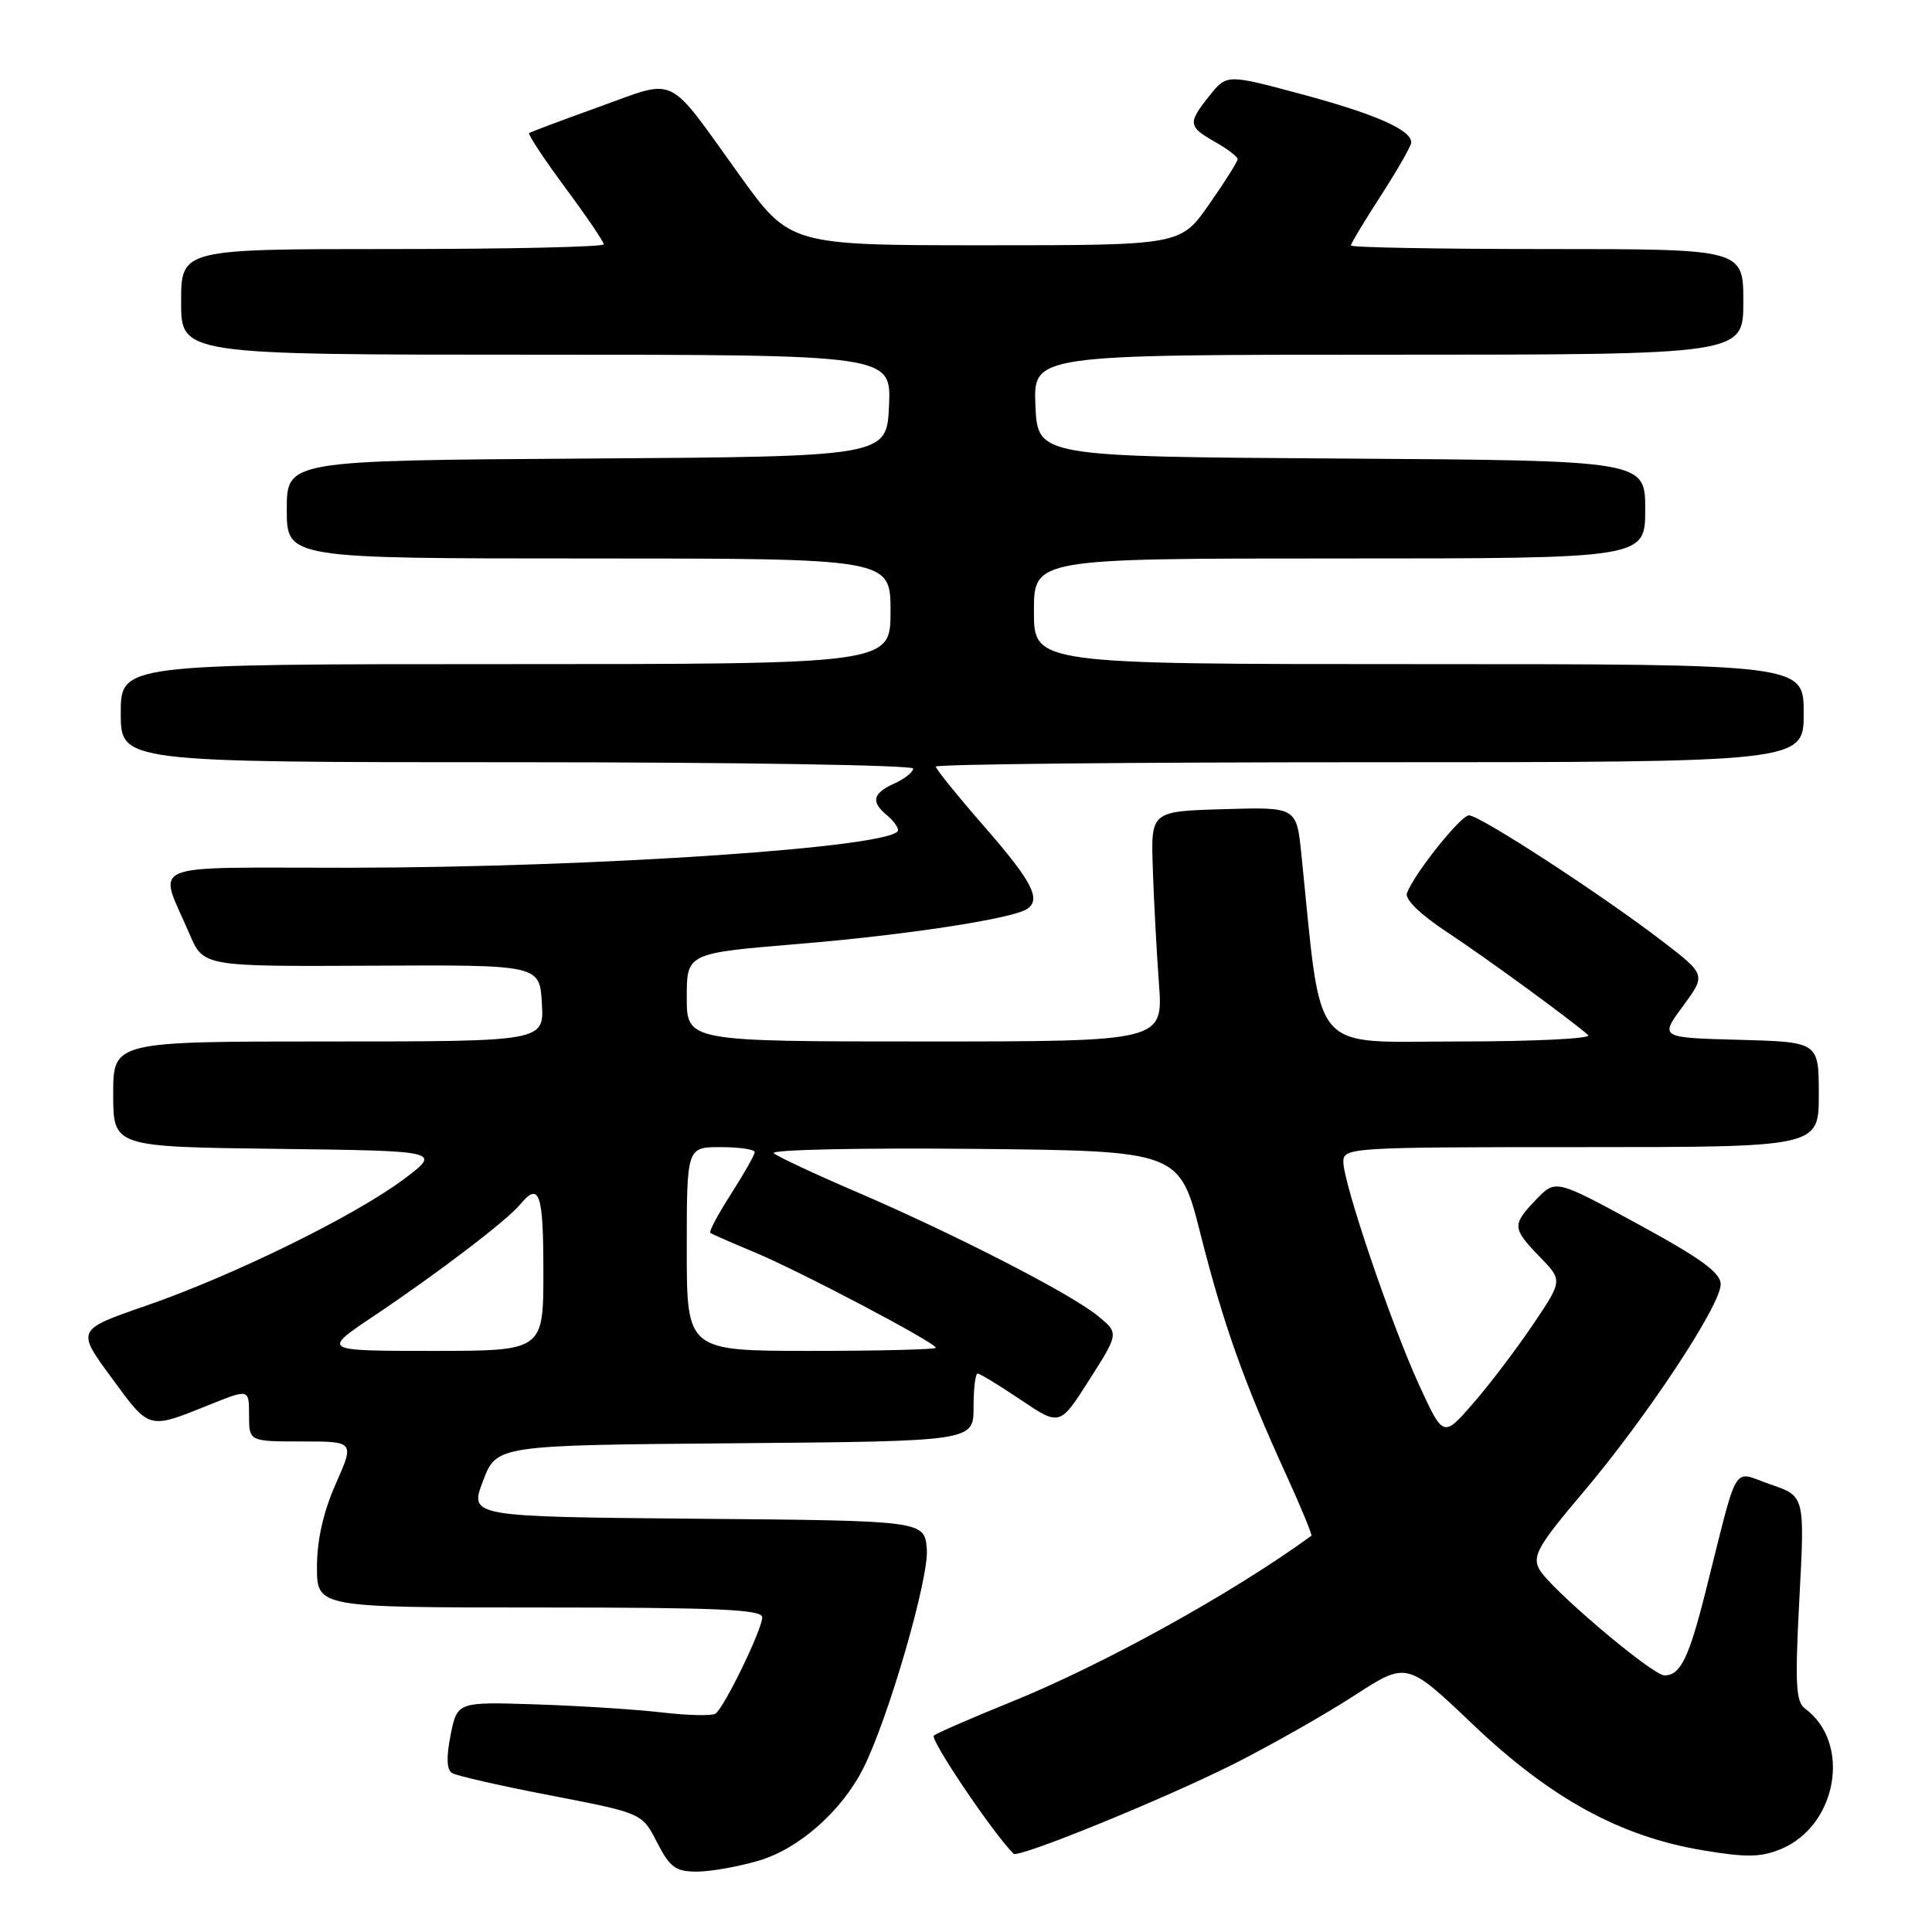 <?xml version="1.0" encoding="UTF-8" standalone="no"?>
<!DOCTYPE svg PUBLIC "-//W3C//DTD SVG 1.1//EN" "http://www.w3.org/Graphics/SVG/1.1/DTD/svg11.dtd" >
<svg xmlns="http://www.w3.org/2000/svg" xmlns:xlink="http://www.w3.org/1999/xlink" version="1.1" viewBox="0 0 256 256">
 <g >
 <path fill="currentColor"
d=" M 100.59 246.53 C 105.90 244.95 111.55 239.95 114.40 234.29 C 117.72 227.69 123.12 209.05 122.81 205.27 C 122.50 201.50 122.50 201.50 92.35 201.24 C 62.20 200.97 62.20 200.97 64.00 196.24 C 65.80 191.50 65.80 191.50 97.40 191.24 C 129.00 190.97 129.00 190.97 129.00 186.49 C 129.00 184.02 129.24 182.00 129.54 182.00 C 129.84 182.00 132.41 183.57 135.26 185.49 C 140.44 188.97 140.44 188.97 144.36 182.80 C 148.28 176.64 148.28 176.64 145.39 174.30 C 141.72 171.34 126.42 163.49 113.50 157.94 C 108.00 155.58 103.07 153.27 102.53 152.81 C 102.00 152.34 113.88 152.09 128.93 152.23 C 156.28 152.50 156.28 152.50 159.07 163.50 C 162.10 175.48 164.86 183.24 170.42 195.40 C 172.40 199.75 173.91 203.39 173.76 203.50 C 163.33 211.10 146.23 220.56 134.00 225.51 C 128.78 227.62 124.16 229.63 123.74 229.98 C 123.18 230.46 131.58 242.92 134.30 245.63 C 134.93 246.26 154.46 238.29 163.59 233.68 C 168.49 231.20 175.63 227.15 179.45 224.67 C 186.41 220.16 186.41 220.16 195.19 228.52 C 205.48 238.31 214.67 243.34 225.61 245.17 C 231.38 246.14 233.33 246.11 235.98 245.01 C 243.45 241.91 245.35 230.95 239.19 226.41 C 237.95 225.49 237.83 223.16 238.43 211.78 C 239.15 198.24 239.15 198.24 234.59 196.69 C 229.41 194.92 230.47 193.17 225.97 211.00 C 223.78 219.71 222.65 222.00 220.56 222.00 C 218.94 222.00 205.30 210.43 203.95 207.91 C 203.02 206.17 203.81 204.78 209.81 197.70 C 218.18 187.81 228.00 172.96 228.00 170.18 C 228.00 168.65 225.39 166.74 217.06 162.21 C 206.13 156.26 206.13 156.26 203.56 158.93 C 200.32 162.32 200.35 162.73 204.03 166.54 C 207.07 169.67 207.07 169.67 203.08 175.58 C 200.88 178.84 197.32 183.52 195.16 186.00 C 191.24 190.49 191.24 190.49 188.03 183.50 C 184.32 175.40 178.00 156.79 178.00 153.94 C 178.00 152.06 178.98 152.00 209.50 152.00 C 241.00 152.00 241.00 152.00 241.00 145.03 C 241.00 138.07 241.00 138.07 230.46 137.78 C 219.92 137.50 219.92 137.50 222.99 133.33 C 226.06 129.16 226.06 129.16 220.28 124.72 C 212.26 118.56 196.02 107.99 194.64 108.04 C 193.52 108.08 187.43 115.71 186.43 118.33 C 186.11 119.15 188.16 121.14 191.71 123.49 C 196.95 126.95 208.07 135.07 210.45 137.16 C 210.97 137.62 203.27 138.00 193.32 138.00 C 173.33 138.00 175.22 140.24 172.44 113.22 C 171.80 106.93 171.80 106.93 162.15 107.22 C 152.50 107.50 152.50 107.50 152.75 115.00 C 152.88 119.12 153.25 125.99 153.56 130.25 C 154.14 138.00 154.14 138.00 122.57 138.00 C 91.00 138.00 91.00 138.00 91.00 132.15 C 91.00 126.31 91.00 126.31 105.75 125.08 C 119.83 123.92 133.94 121.77 136.03 120.48 C 138.03 119.24 136.82 116.86 130.50 109.61 C 126.92 105.51 124.00 101.90 124.00 101.58 C 124.00 101.26 149.88 101.00 181.50 101.00 C 239.00 101.00 239.00 101.00 239.00 94.50 C 239.00 88.00 239.00 88.00 188.00 88.00 C 137.00 88.00 137.00 88.00 137.00 81.00 C 137.00 74.00 137.00 74.00 177.50 74.00 C 218.00 74.00 218.00 74.00 218.00 67.51 C 218.00 61.02 218.00 61.02 177.75 60.76 C 137.50 60.50 137.50 60.50 137.20 53.75 C 136.91 47.00 136.91 47.00 183.95 47.00 C 231.00 47.00 231.00 47.00 231.00 40.00 C 231.00 33.00 231.00 33.00 205.00 33.00 C 190.70 33.00 179.00 32.79 179.00 32.53 C 179.00 32.28 180.80 29.28 183.00 25.88 C 185.20 22.47 187.00 19.32 187.00 18.87 C 187.00 17.21 182.26 15.12 172.53 12.50 C 162.56 9.82 162.56 9.82 160.28 12.66 C 157.36 16.32 157.41 16.75 160.99 18.80 C 162.64 19.73 163.99 20.76 163.99 21.08 C 164.00 21.40 162.30 24.10 160.21 27.08 C 156.43 32.50 156.43 32.50 130.55 32.50 C 104.67 32.50 104.67 32.50 97.96 23.16 C 88.21 9.60 89.86 10.40 79.43 14.14 C 74.52 15.91 70.33 17.48 70.12 17.63 C 69.92 17.79 72.06 21.03 74.87 24.83 C 77.69 28.63 80.00 32.03 80.00 32.37 C 80.00 32.72 67.40 33.00 52.00 33.00 C 24.00 33.00 24.00 33.00 24.00 40.00 C 24.00 47.00 24.00 47.00 71.05 47.00 C 118.09 47.00 118.09 47.00 117.80 53.75 C 117.50 60.50 117.50 60.50 77.75 60.76 C 38.00 61.02 38.00 61.02 38.00 67.51 C 38.00 74.00 38.00 74.00 78.00 74.00 C 118.00 74.00 118.00 74.00 118.00 81.00 C 118.00 88.00 118.00 88.00 67.00 88.00 C 16.00 88.00 16.00 88.00 16.00 94.50 C 16.00 101.00 16.00 101.00 68.50 101.00 C 97.38 101.00 121.00 101.38 121.00 101.84 C 121.00 102.30 119.88 103.19 118.50 103.82 C 115.63 105.12 115.37 106.23 117.50 108.00 C 118.33 108.68 119.00 109.58 119.00 110.00 C 119.00 112.24 79.30 114.95 46.18 114.98 C 18.63 115.00 20.95 114.03 25.12 123.78 C 26.96 128.07 26.96 128.07 49.23 127.96 C 71.50 127.84 71.50 127.84 71.80 132.92 C 72.10 138.00 72.10 138.00 43.55 138.00 C 15.00 138.00 15.00 138.00 15.00 144.98 C 15.00 151.96 15.00 151.96 36.75 152.23 C 58.50 152.50 58.50 152.50 53.50 156.25 C 47.00 161.12 30.93 169.01 19.31 173.03 C 10.11 176.21 10.11 176.21 14.81 182.60 C 19.87 189.50 19.58 189.42 27.75 186.14 C 33.00 184.03 33.00 184.03 33.00 187.51 C 33.00 191.00 33.00 191.00 39.99 191.00 C 46.97 191.00 46.97 191.00 44.49 196.62 C 42.84 200.34 42.00 204.07 42.00 207.62 C 42.00 213.00 42.00 213.00 71.50 213.00 C 95.08 213.00 101.00 213.26 101.00 214.30 C 101.00 215.90 95.96 226.28 94.80 227.07 C 94.34 227.38 91.16 227.31 87.73 226.91 C 84.31 226.51 76.80 226.03 71.05 225.84 C 60.59 225.50 60.59 225.50 59.71 229.89 C 59.12 232.84 59.18 234.49 59.90 234.94 C 60.49 235.30 66.40 236.65 73.03 237.92 C 85.08 240.25 85.08 240.25 87.06 244.12 C 88.76 247.44 89.52 248.00 92.34 248.00 C 94.15 248.00 97.86 247.34 100.59 246.53 Z  M 49.56 174.36 C 58.05 168.67 67.13 161.75 68.92 159.60 C 71.47 156.53 72.00 158.07 72.00 168.50 C 72.00 179.00 72.00 179.00 57.31 179.00 C 42.63 179.00 42.63 179.00 49.56 174.36 Z  M 91.00 165.50 C 91.00 152.00 91.00 152.00 95.50 152.00 C 97.97 152.00 100.00 152.30 100.00 152.66 C 100.00 153.03 98.59 155.52 96.87 158.20 C 95.15 160.88 93.91 163.20 94.12 163.36 C 94.33 163.52 96.97 164.68 100.00 165.94 C 106.03 168.46 124.00 177.92 124.00 178.59 C 124.00 178.81 116.58 179.00 107.50 179.00 C 91.00 179.00 91.00 179.00 91.00 165.50 Z "/>
</g>
</svg>